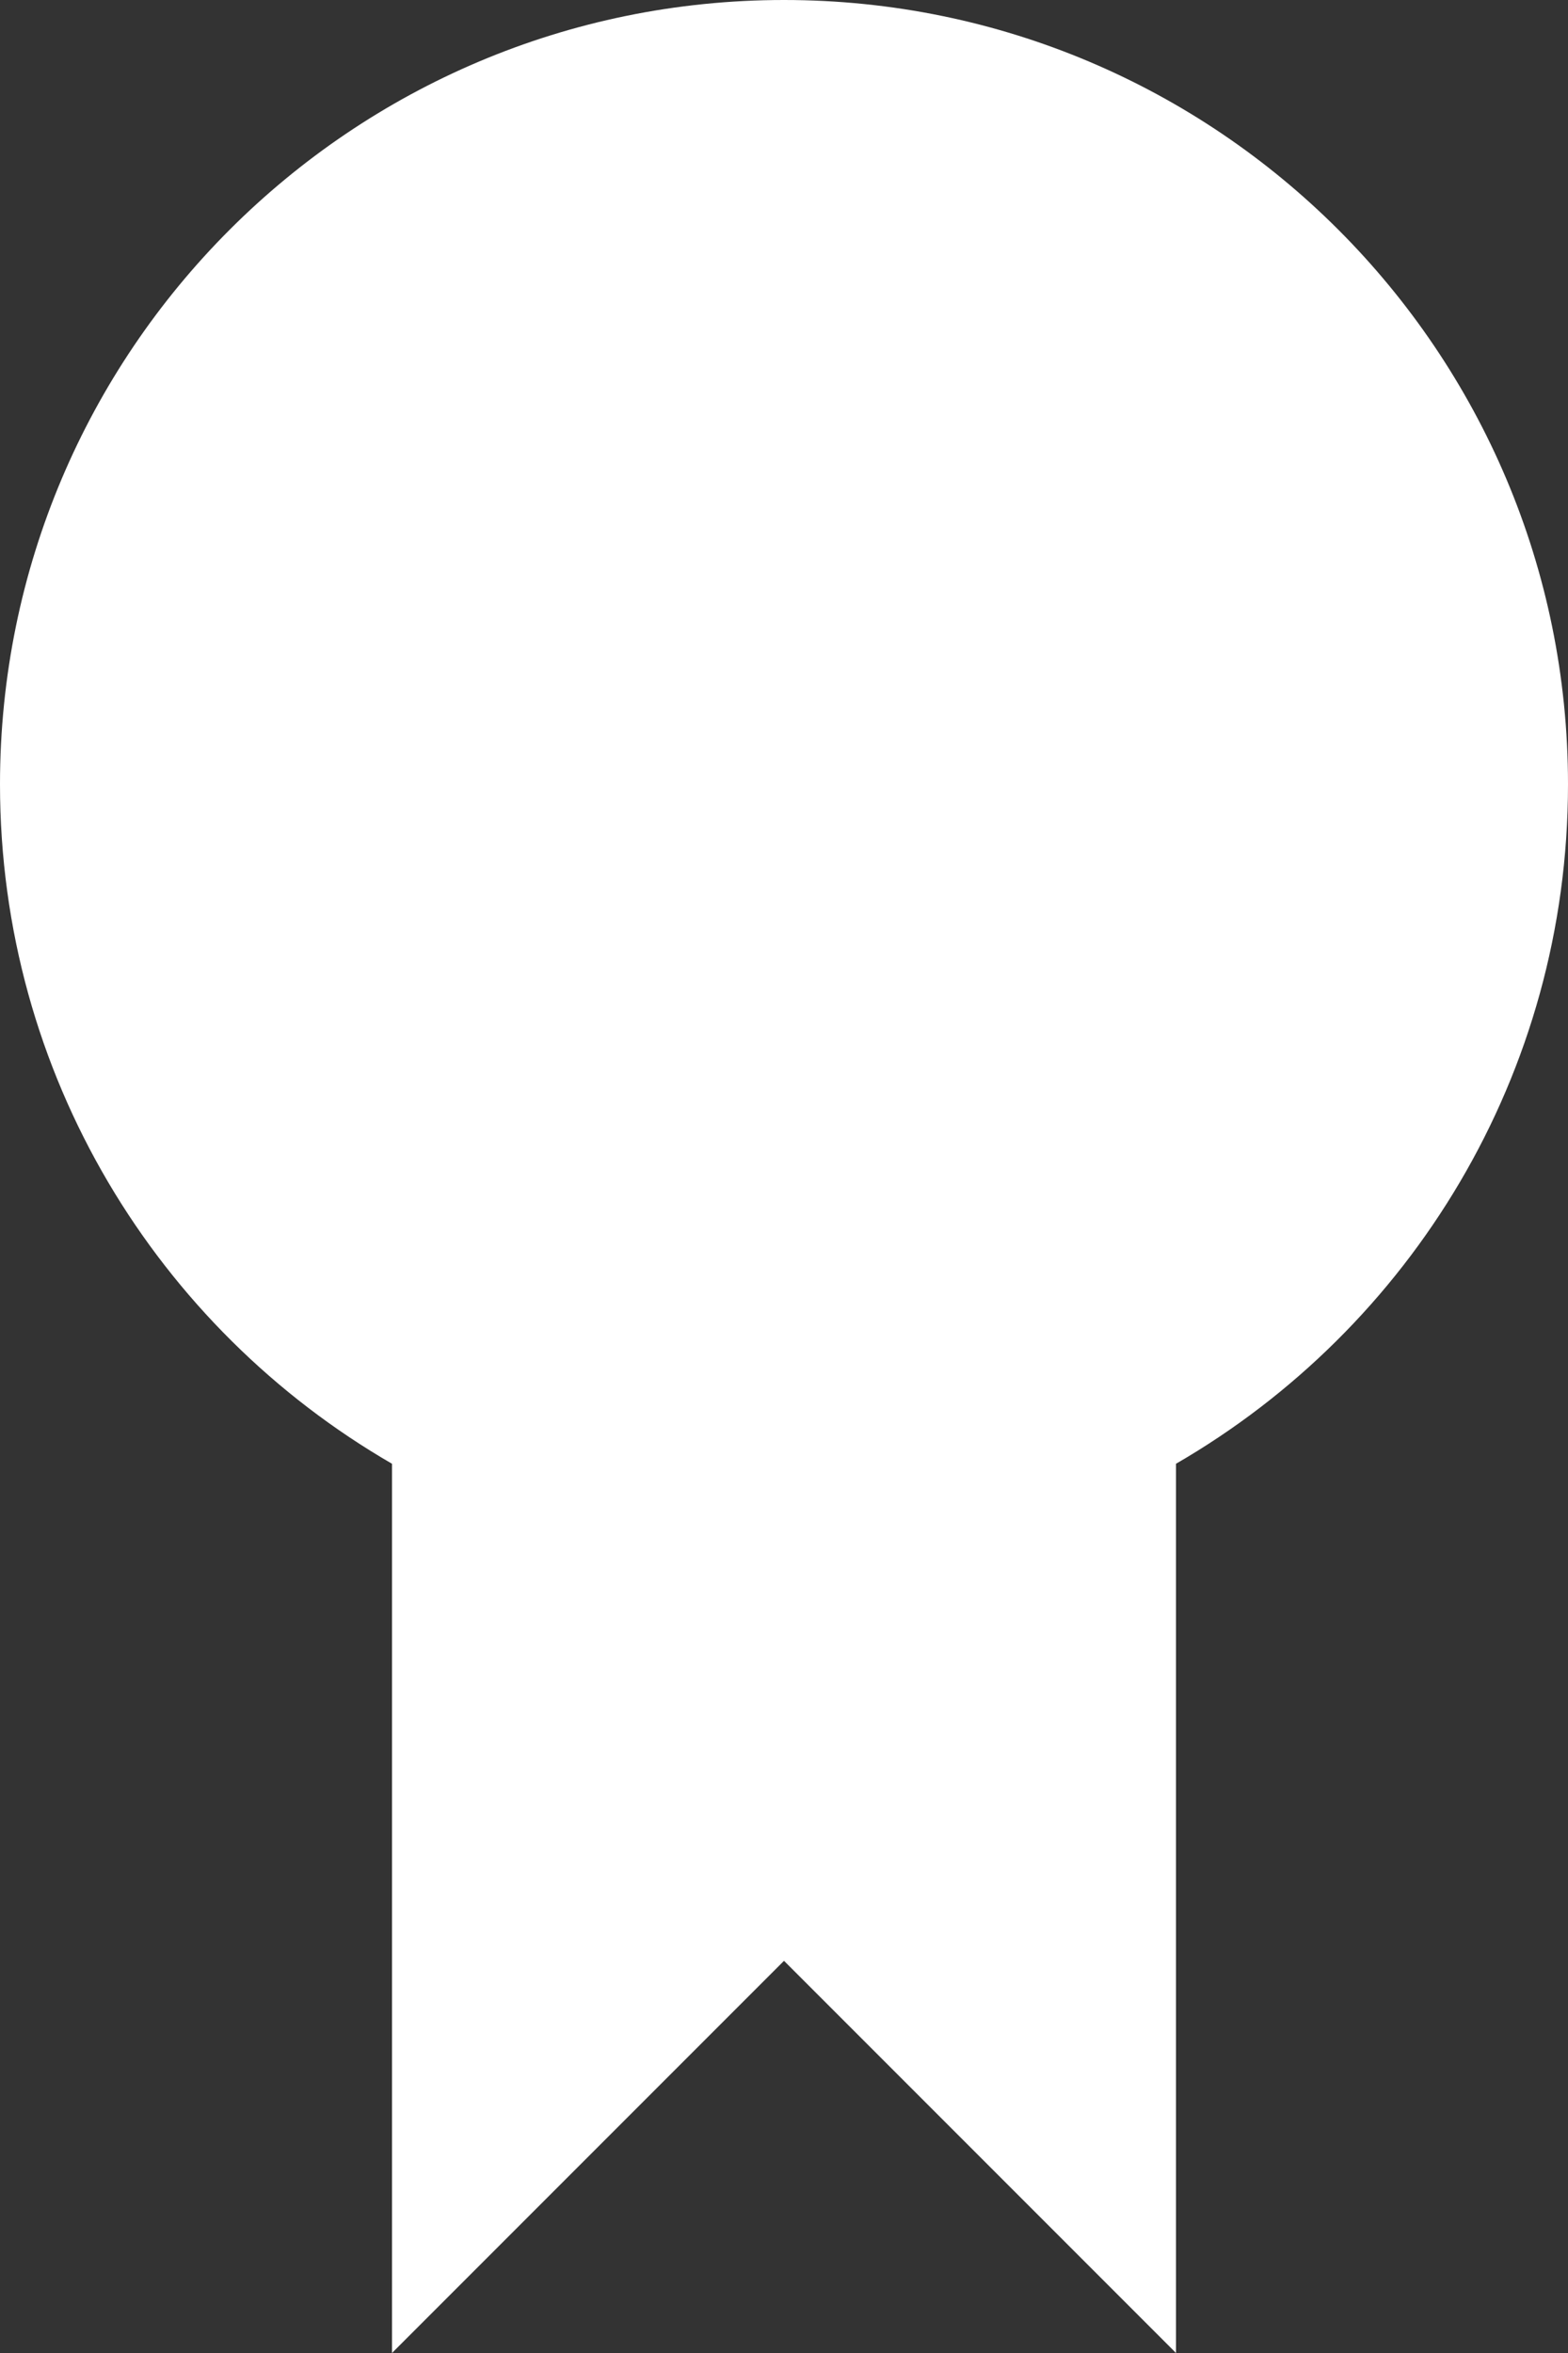 <svg width="8" height="12" viewBox="0 0 8 12" fill="none" xmlns="http://www.w3.org/2000/svg">
<rect x="0" y="0" width="8" height="12" fill="#333333" stroke="none"/>
<path fill-rule="evenodd" clip-rule="evenodd" d="M6 7.465C7.196 6.773 8 5.481 8 4C8 1.791 6.209 0 4 0C1.791 0 0 1.791 0 4C0 5.481 0.804 6.773 2 7.465V12L4 10L6 12V7.465Z" fill="white"/>
</svg>
